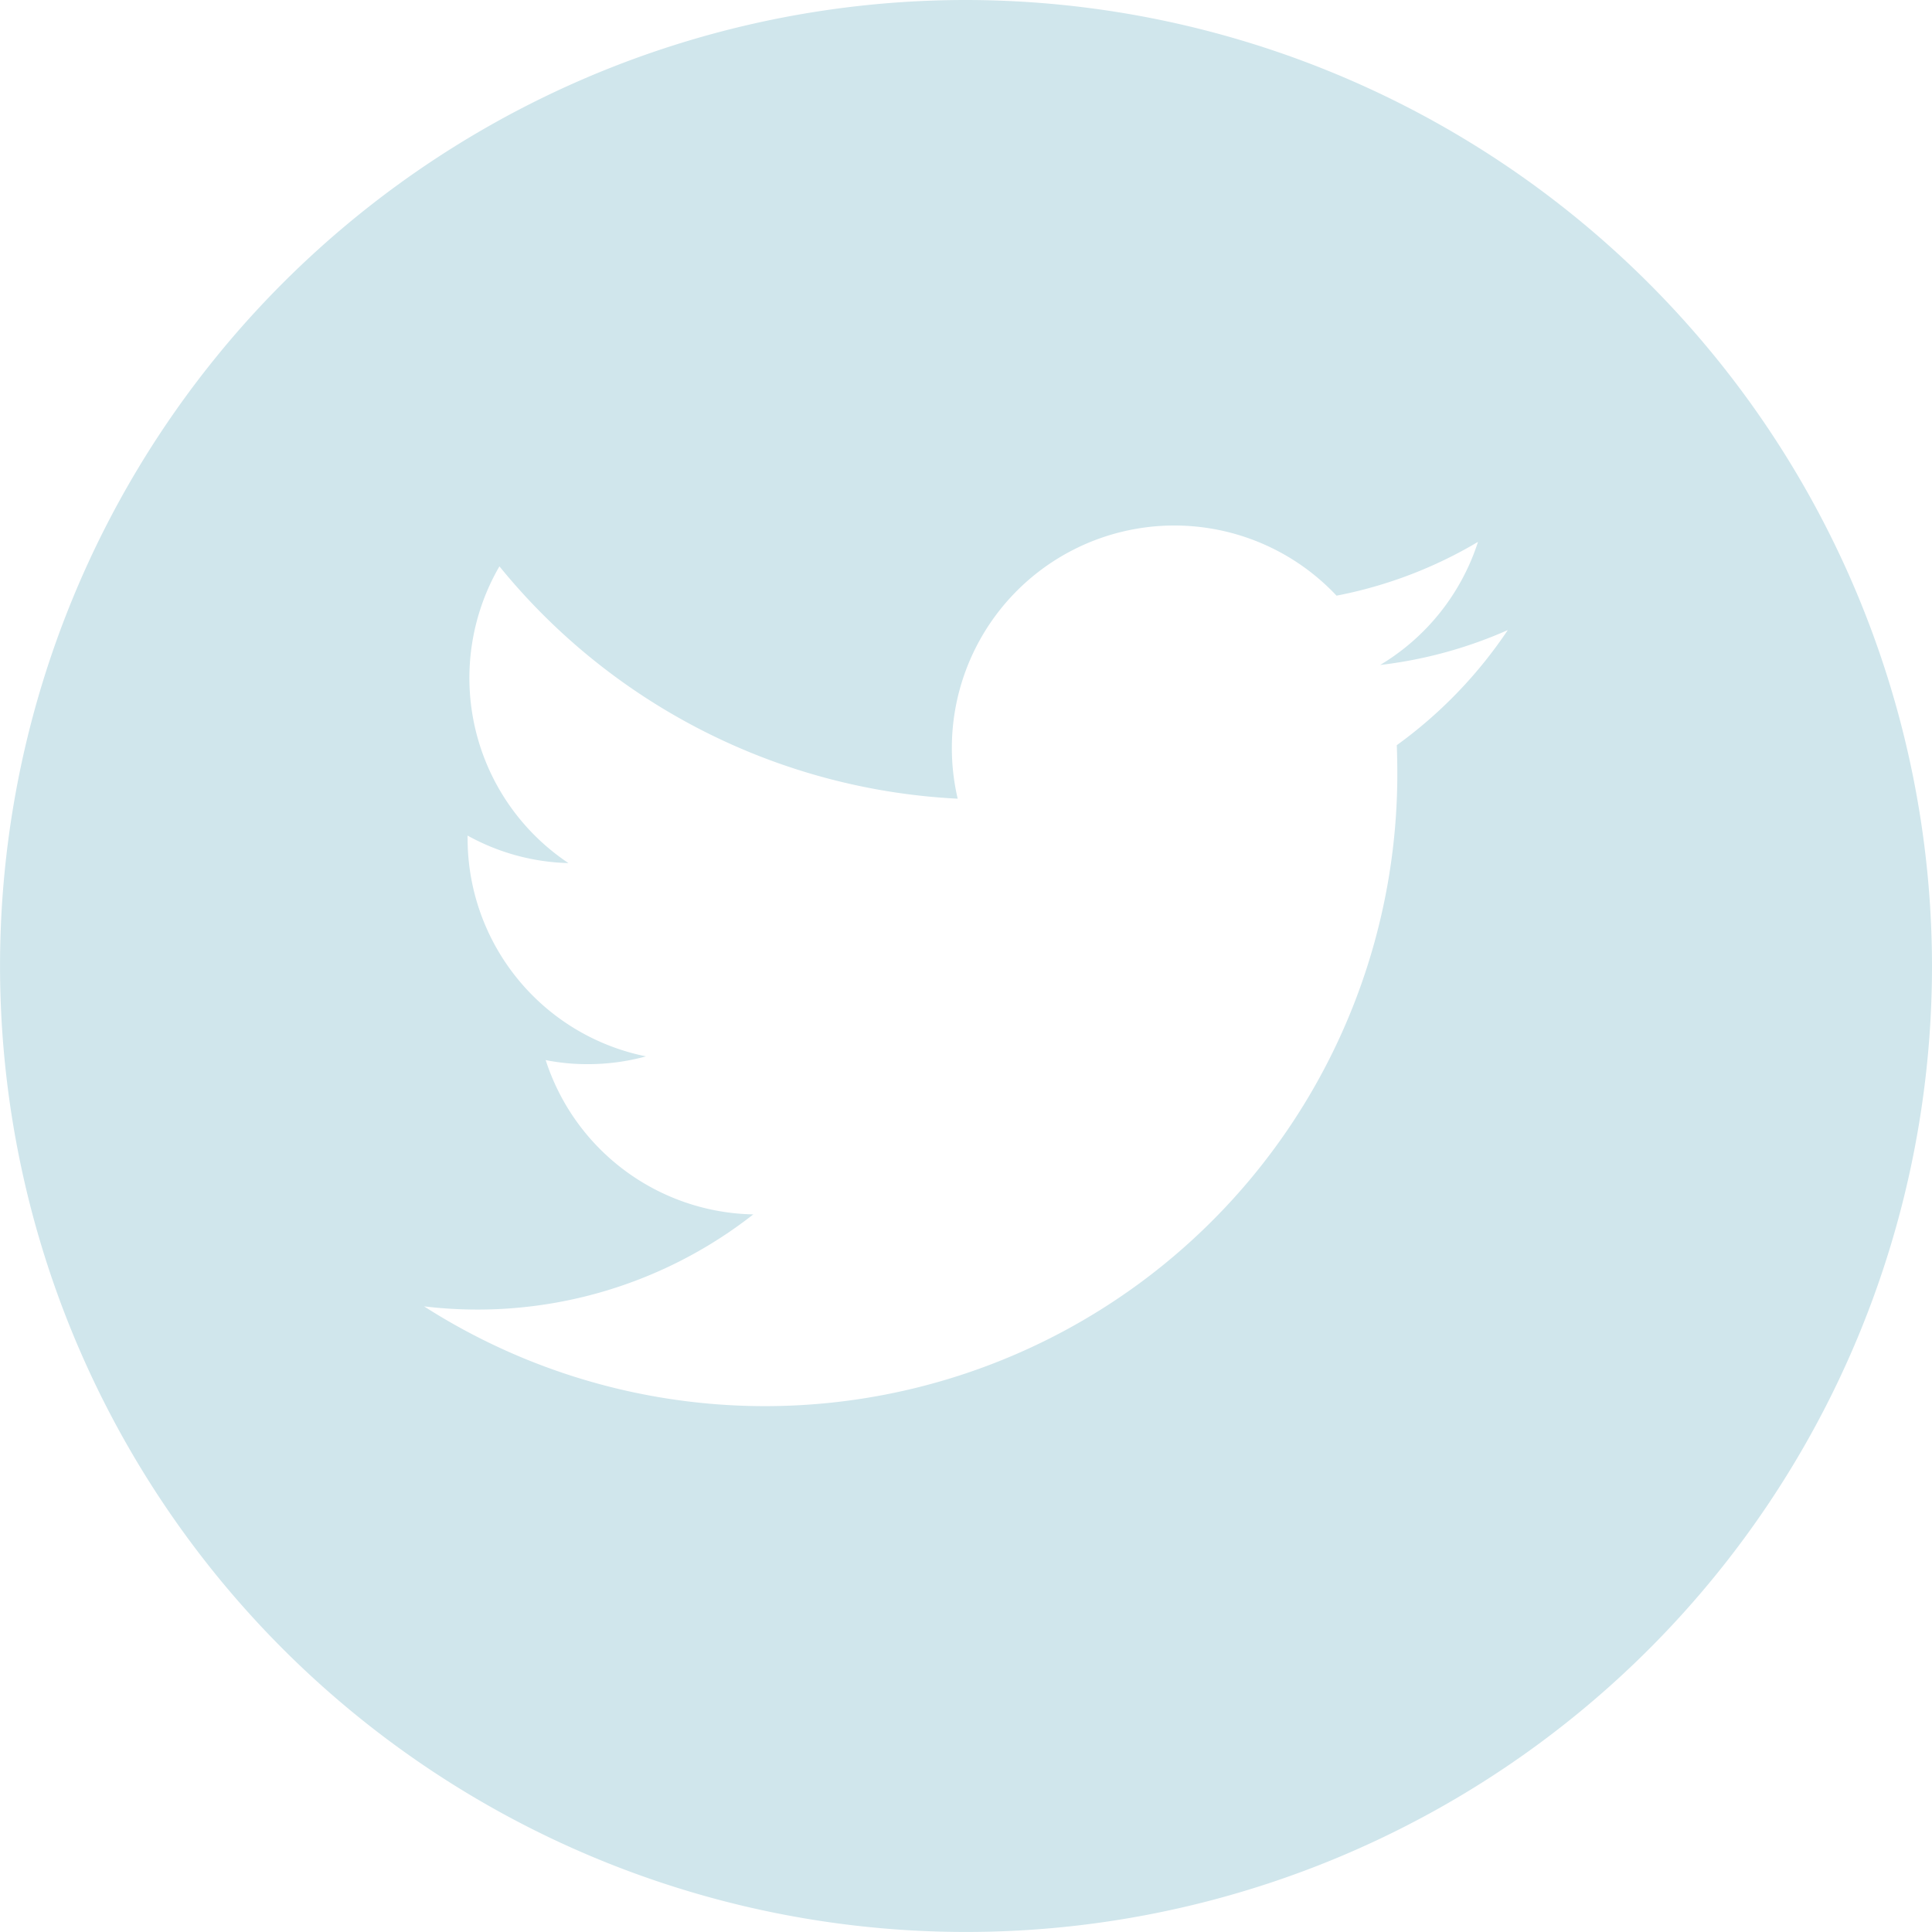 <svg xmlns="http://www.w3.org/2000/svg" xmlns:xlink="http://www.w3.org/1999/xlink" width="47.581" height="47.58" viewBox="0 0 47.581 47.58">
  <defs>
    <clipPath id="clip-path">
      <rect id="Rectangle_15" data-name="Rectangle 15" width="47.581" height="47.581" fill="#d0e6ec"/>
    </clipPath>
  </defs>
  <g id="Group_3" data-name="Group 3" clip-path="url(#clip-path)">
    <path id="Path_5" data-name="Path 5" d="M23.787,0A23.79,23.79,0,1,0,47.581,23.788,23.817,23.817,0,0,0,23.787,0M34.4,18.347c.008.234.013.472.013.711A15.573,15.573,0,0,1,10.444,32.173a11.01,11.01,0,0,0,8.108-2.265,5.483,5.483,0,0,1-5.113-3.8,5.27,5.27,0,0,0,1.029.1,5.414,5.414,0,0,0,1.441-.192,5.476,5.476,0,0,1-4.393-5.366.364.364,0,0,1,0-.071A5.405,5.405,0,0,0,14,21.256a5.479,5.479,0,0,1-1.7-7.308A15.545,15.545,0,0,0,23.586,19.67a5.48,5.48,0,0,1,9.33-5A10.832,10.832,0,0,0,36.4,13.345a5.5,5.5,0,0,1-2.41,3.032,10.853,10.853,0,0,0,3.144-.86,11.14,11.14,0,0,1-2.727,2.83" fill="#d0e6ec"/>
  </g>
</svg>

